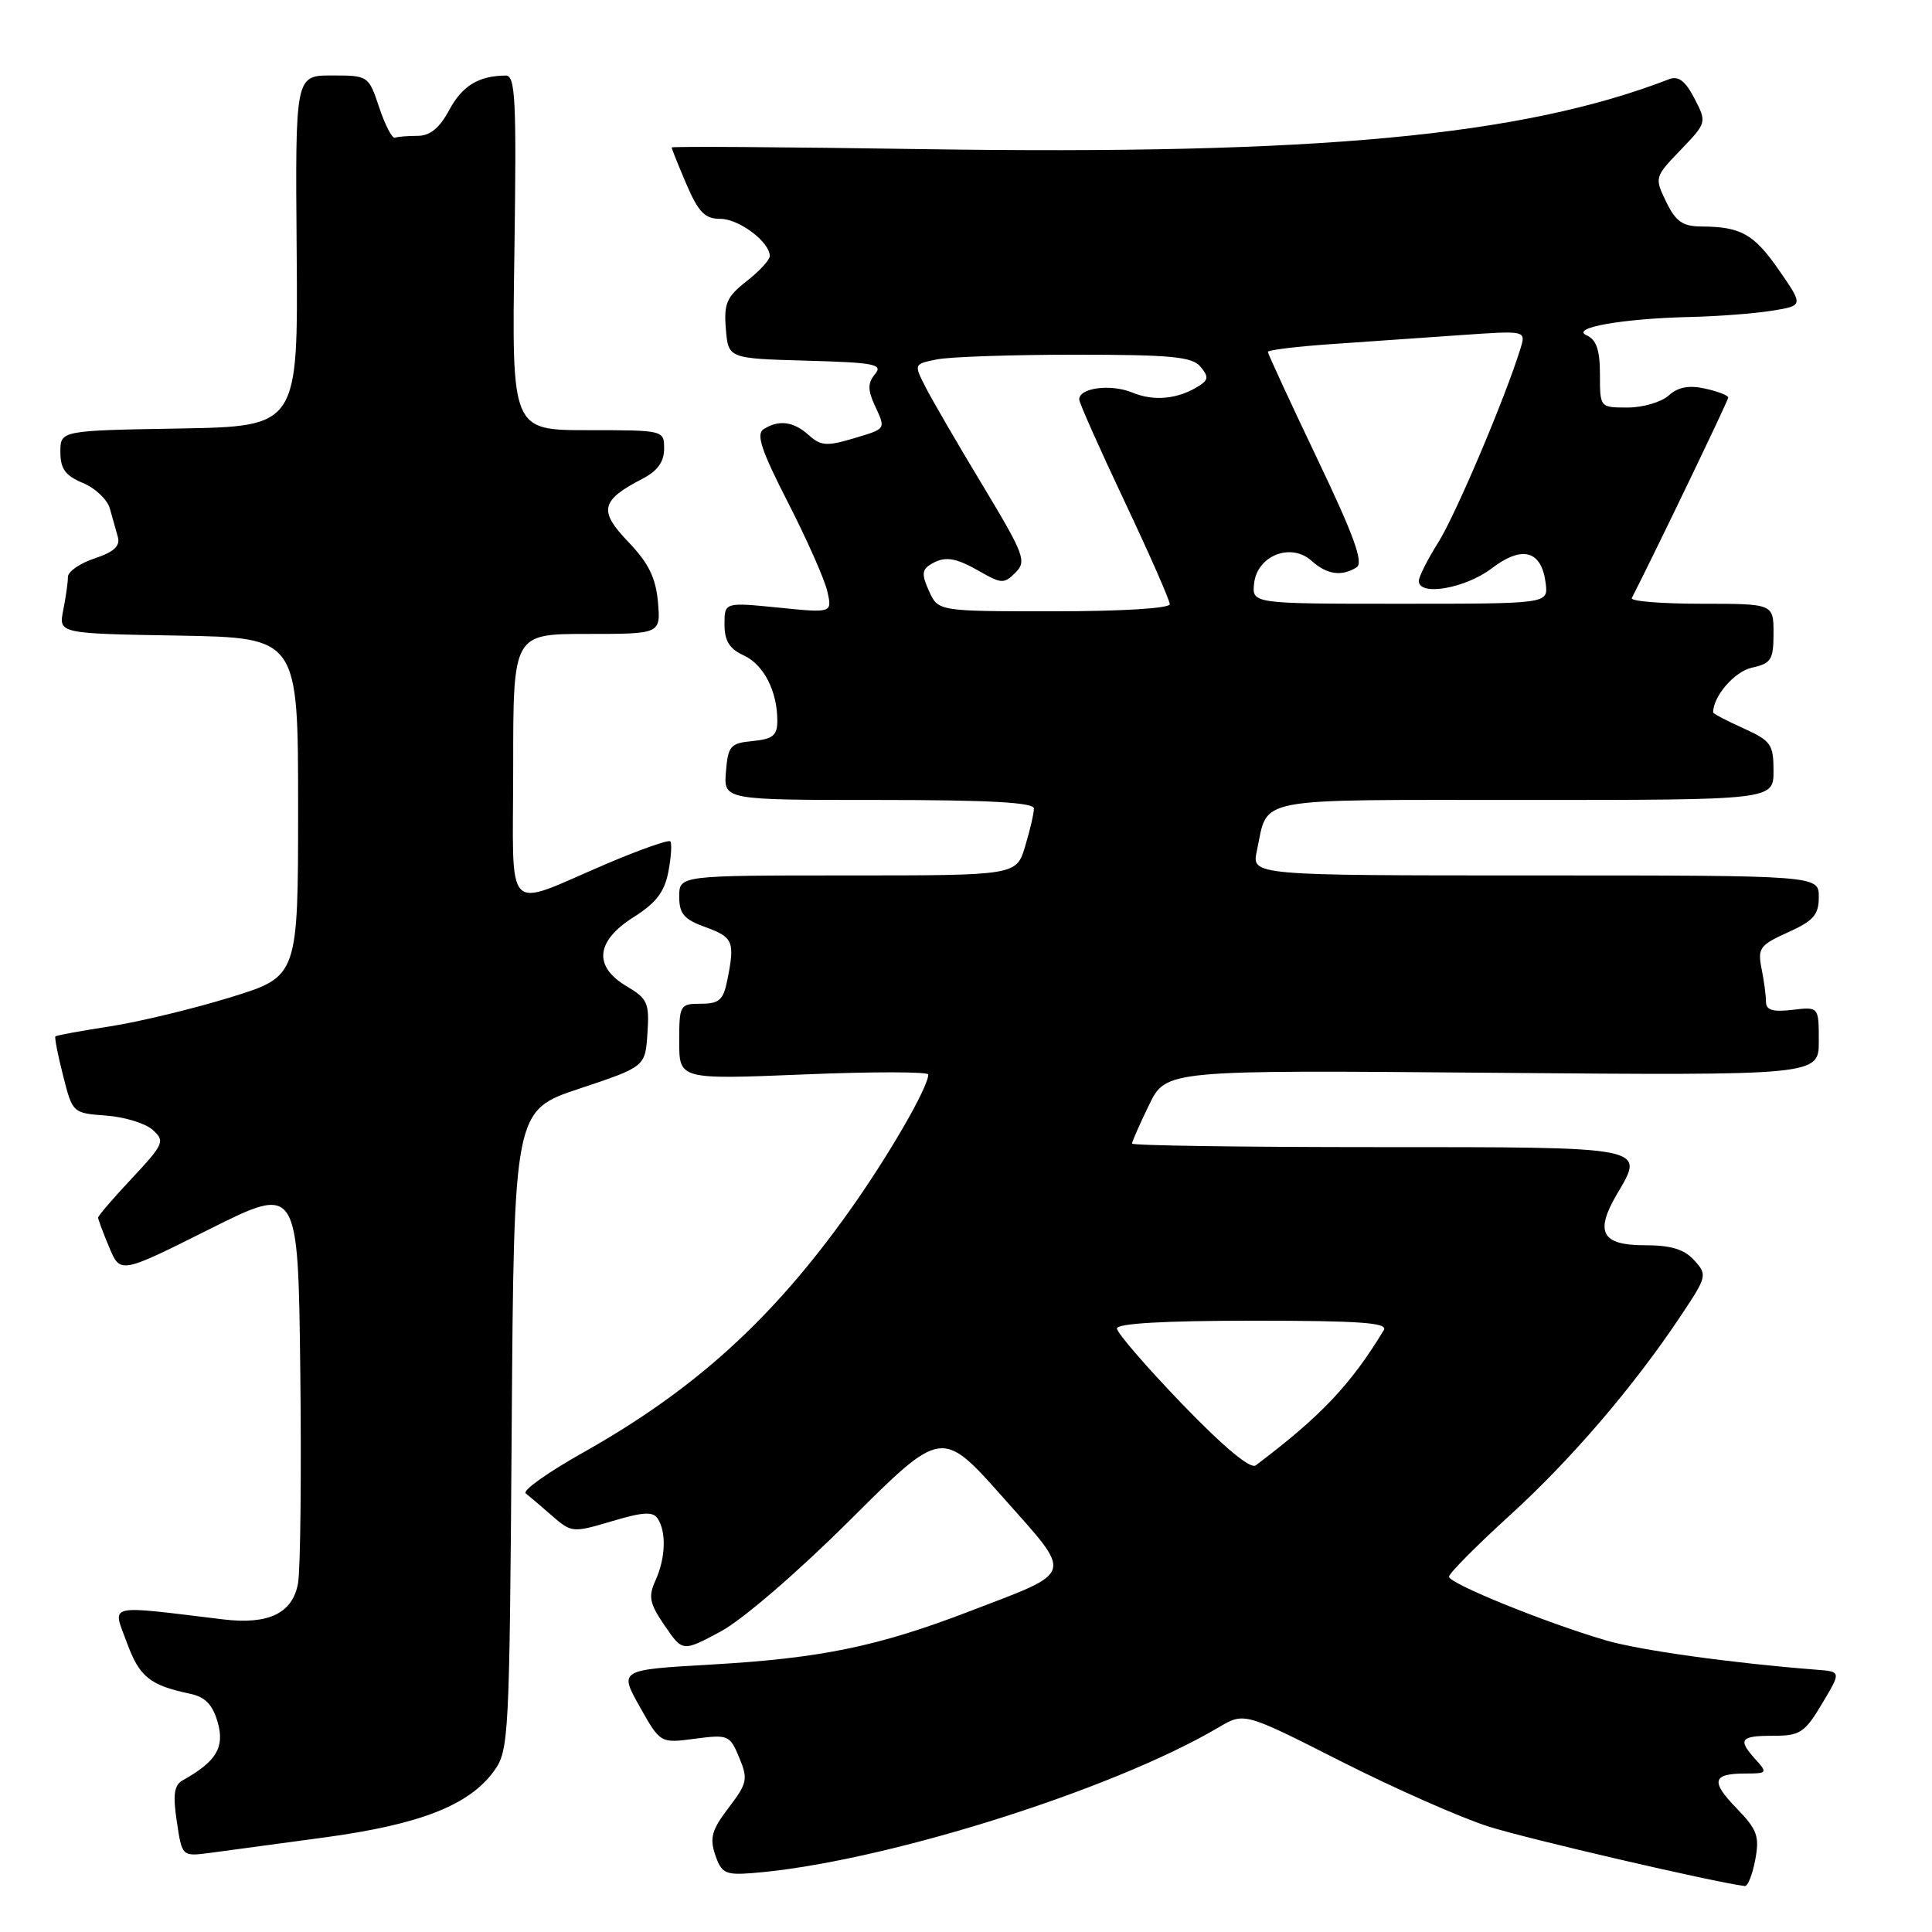 <?xml version="1.0" encoding="UTF-8" standalone="no"?>
<!DOCTYPE svg PUBLIC "-//W3C//DTD SVG 1.1//EN" "http://www.w3.org/Graphics/SVG/1.1/DTD/svg11.dtd" >
<svg xmlns="http://www.w3.org/2000/svg" xmlns:xlink="http://www.w3.org/1999/xlink" version="1.1" viewBox="0 0 256 256">
 <g >
 <path fill="currentColor"
d=" M 232.58 246.43 C 233.16 243.31 232.85 242.44 230.11 239.61 C 226.62 236.01 226.89 235.00 231.32 235.00 C 234.15 235.00 234.22 234.90 232.65 233.17 C 230.22 230.48 230.57 230.00 234.94 230.00 C 238.52 230.00 239.13 229.60 241.43 225.75 C 243.97 221.50 243.97 221.50 240.74 221.25 C 229.39 220.36 217.23 218.67 212.73 217.34 C 204.78 215.01 192.00 209.82 192.00 208.92 C 192.00 208.49 195.61 204.84 200.03 200.82 C 208.22 193.36 216.51 183.68 222.79 174.24 C 226.19 169.14 226.24 168.92 224.49 166.99 C 223.17 165.53 221.41 165.00 217.92 165.00 C 212.23 165.00 211.29 163.27 214.26 158.22 C 217.99 151.90 218.53 152.00 182.53 152.00 C 164.64 152.00 150.00 151.79 150.00 151.53 C 150.00 151.27 151.01 148.97 152.25 146.42 C 154.50 141.78 154.50 141.78 197.75 142.15 C 241.00 142.51 241.00 142.51 241.00 137.95 C 241.00 133.40 241.00 133.40 237.50 133.81 C 234.89 134.12 234.00 133.84 234.00 132.73 C 234.00 131.92 233.74 129.93 233.41 128.32 C 232.88 125.64 233.19 125.22 236.91 123.54 C 240.31 122.01 241.00 121.21 241.00 118.85 C 241.00 116.00 241.00 116.00 203.42 116.00 C 165.84 116.00 165.84 116.00 166.54 112.75 C 168.10 105.50 165.46 106.00 202.04 106.00 C 235.00 106.00 235.00 106.00 235.00 102.15 C 235.00 98.63 234.66 98.15 231.00 96.50 C 228.80 95.51 227.00 94.56 227.00 94.40 C 227.00 92.25 229.84 88.97 232.14 88.47 C 234.69 87.91 235.00 87.42 235.00 83.92 C 235.00 80.00 235.00 80.00 225.42 80.00 C 220.15 80.00 216.01 79.66 216.22 79.25 C 219.30 73.23 229.00 53.07 229.00 52.68 C 229.00 52.39 227.62 51.86 225.93 51.49 C 223.78 51.01 222.34 51.29 221.10 52.41 C 220.14 53.28 217.69 54.00 215.67 54.00 C 212.00 54.00 212.00 54.00 212.00 49.61 C 212.00 46.38 211.53 45.01 210.25 44.44 C 207.98 43.44 214.95 42.21 224.00 42.00 C 227.57 41.92 232.41 41.55 234.74 41.18 C 238.98 40.50 238.98 40.50 235.74 35.82 C 232.40 31.00 230.69 30.04 225.43 30.01 C 222.97 30.00 222.05 29.36 220.78 26.75 C 219.22 23.53 219.24 23.46 222.69 19.87 C 226.16 16.25 226.17 16.23 224.52 13.04 C 223.32 10.72 222.40 10.02 221.18 10.49 C 201.69 18.02 174.64 20.55 122.25 19.76 C 103.96 19.48 89.00 19.38 89.00 19.54 C 89.00 19.70 89.88 21.90 90.96 24.42 C 92.56 28.14 93.41 29.00 95.46 29.00 C 97.93 29.00 102.00 32.07 102.00 33.93 C 102.00 34.44 100.62 35.94 98.93 37.26 C 96.29 39.33 95.90 40.21 96.18 43.58 C 96.50 47.50 96.50 47.50 106.84 47.79 C 115.88 48.04 117.03 48.26 115.95 49.57 C 114.99 50.71 114.97 51.64 115.85 53.58 C 117.40 56.96 117.52 56.76 113.00 58.12 C 109.57 59.14 108.75 59.08 107.17 57.66 C 105.16 55.84 103.21 55.58 101.18 56.87 C 100.16 57.52 100.88 59.69 104.42 66.60 C 106.93 71.50 109.27 76.79 109.63 78.37 C 110.27 81.23 110.27 81.23 103.14 80.51 C 96.00 79.80 96.00 79.80 96.00 82.74 C 96.00 84.91 96.66 85.98 98.52 86.83 C 101.18 88.04 103.00 91.56 103.00 95.50 C 103.00 97.45 102.41 97.93 99.75 98.19 C 96.78 98.47 96.47 98.83 96.19 102.25 C 95.88 106.00 95.88 106.00 116.44 106.00 C 131.10 106.00 137.00 106.33 137.00 107.13 C 137.00 107.76 136.48 110.01 135.84 112.13 C 134.68 116.00 134.68 116.00 112.34 116.00 C 90.00 116.00 90.00 116.00 90.00 118.80 C 90.00 121.09 90.64 121.83 93.50 122.86 C 97.16 124.19 97.40 124.77 96.37 129.88 C 95.85 132.51 95.29 133.00 92.87 133.00 C 90.09 133.00 90.00 133.16 90.00 138.02 C 90.00 143.04 90.00 143.04 106.50 142.37 C 115.57 141.99 123.00 142.00 123.00 142.38 C 123.00 144.07 117.73 153.18 112.52 160.50 C 102.28 174.88 91.99 184.20 77.16 192.53 C 72.57 195.11 69.20 197.51 69.66 197.88 C 70.12 198.24 71.69 199.57 73.14 200.84 C 75.73 203.10 75.89 203.11 81.08 201.57 C 85.27 200.32 86.55 200.26 87.17 201.25 C 88.32 203.05 88.18 206.51 86.85 209.43 C 85.88 211.57 86.06 212.46 88.08 215.41 C 90.45 218.88 90.45 218.88 95.48 216.19 C 98.37 214.64 105.66 208.36 112.65 201.40 C 124.80 189.29 124.80 189.29 132.89 198.40 C 142.29 208.99 142.55 208.10 128.57 213.47 C 116.37 218.16 108.80 219.73 94.26 220.56 C 82.03 221.26 82.03 221.26 84.76 226.13 C 87.50 231.00 87.50 231.00 92.08 230.39 C 96.49 229.81 96.72 229.91 97.95 232.89 C 99.14 235.74 99.02 236.29 96.55 239.53 C 94.32 242.45 94.01 243.53 94.77 245.78 C 95.59 248.20 96.12 248.47 99.59 248.20 C 116.45 246.92 147.16 237.33 161.47 228.89 C 164.86 226.88 164.86 226.88 177.68 233.38 C 184.73 236.95 193.53 240.84 197.22 242.02 C 202.41 243.67 227.09 249.40 231.20 249.91 C 231.59 249.96 232.21 248.39 232.58 246.43 Z  M 43.00 243.47 C 55.67 241.75 62.15 239.21 65.45 234.68 C 67.43 231.95 67.51 230.38 67.80 189.49 C 68.10 147.13 68.10 147.13 76.80 144.24 C 85.50 141.34 85.50 141.34 85.79 136.91 C 86.06 132.90 85.80 132.32 83.04 130.69 C 78.60 128.06 78.93 124.70 83.95 121.53 C 86.95 119.64 88.06 118.18 88.57 115.47 C 88.94 113.51 89.05 111.71 88.81 111.48 C 88.58 111.25 84.81 112.57 80.44 114.43 C 66.54 120.35 68.00 121.86 68.00 101.57 C 68.00 84.00 68.00 84.00 77.78 84.00 C 87.55 84.00 87.55 84.00 87.18 79.75 C 86.89 76.54 85.93 74.60 83.24 71.79 C 79.28 67.67 79.60 66.29 85.18 63.41 C 87.12 62.40 88.00 61.18 88.00 59.47 C 88.00 57.01 87.98 57.00 77.91 57.00 C 67.81 57.00 67.81 57.00 68.16 33.50 C 68.45 13.12 68.30 10.00 67.00 10.01 C 63.41 10.05 61.26 11.36 59.53 14.57 C 58.24 16.97 56.99 18.00 55.34 18.00 C 54.05 18.00 52.70 18.11 52.33 18.25 C 51.97 18.39 51.03 16.59 50.25 14.25 C 48.84 10.03 48.80 10.00 43.97 10.00 C 39.12 10.00 39.12 10.00 39.31 33.25 C 39.50 56.50 39.50 56.50 23.75 56.78 C 8.00 57.05 8.00 57.05 8.00 59.90 C 8.00 62.12 8.66 63.03 10.97 63.99 C 12.60 64.66 14.21 66.18 14.55 67.36 C 14.88 68.54 15.37 70.25 15.62 71.16 C 15.95 72.35 15.08 73.15 12.54 73.99 C 10.59 74.63 9.00 75.74 9.00 76.45 C 9.00 77.17 8.72 79.14 8.38 80.85 C 7.76 83.95 7.76 83.95 23.63 84.22 C 39.50 84.50 39.50 84.50 39.50 106.95 C 39.50 129.39 39.50 129.39 30.54 132.15 C 25.61 133.67 18.43 135.40 14.58 136.00 C 10.73 136.59 7.47 137.19 7.34 137.33 C 7.21 137.46 7.66 139.80 8.36 142.53 C 9.61 147.47 9.64 147.50 14.06 147.82 C 16.50 148.00 19.28 148.85 20.24 149.72 C 21.89 151.21 21.72 151.59 17.50 156.11 C 15.02 158.75 13.00 161.10 13.00 161.34 C 13.00 161.57 13.66 163.34 14.47 165.27 C 15.94 168.79 15.94 168.79 27.72 162.89 C 39.50 156.99 39.50 156.99 39.79 181.74 C 39.95 195.36 39.81 207.98 39.49 209.80 C 38.77 213.77 35.59 215.30 29.59 214.58 C 13.88 212.68 14.89 212.44 16.79 217.60 C 18.48 222.21 19.81 223.29 25.22 224.44 C 27.22 224.87 28.19 225.89 28.86 228.26 C 29.78 231.56 28.65 233.42 24.21 235.90 C 23.07 236.54 22.89 237.79 23.43 241.37 C 24.12 246.00 24.12 246.00 27.81 245.52 C 29.84 245.25 36.67 244.33 43.00 243.47 Z  M 156.64 186.04 C 151.89 181.10 148.00 176.60 148.00 176.03 C 148.00 175.36 154.28 175.00 166.06 175.00 C 180.24 175.00 183.96 175.27 183.36 176.25 C 178.98 183.48 175.05 187.64 166.39 194.17 C 165.69 194.70 162.15 191.75 156.64 186.04 Z  M 123.11 78.34 C 122.14 76.22 122.16 75.52 123.20 74.86 C 125.13 73.63 126.51 73.81 129.88 75.75 C 132.70 77.36 133.06 77.37 134.56 75.87 C 136.06 74.37 135.73 73.49 130.24 64.37 C 126.96 58.94 123.56 53.09 122.68 51.37 C 121.07 48.24 121.07 48.24 124.16 47.62 C 125.86 47.28 134.11 47.00 142.50 47.00 C 155.17 47.00 157.98 47.27 159.06 48.58 C 160.15 49.88 160.13 50.31 158.94 51.09 C 156.18 52.88 152.94 53.22 150.05 52.02 C 147.19 50.84 143.00 51.38 143.00 52.93 C 143.00 53.37 145.70 59.44 149.00 66.42 C 152.30 73.40 155.00 79.54 155.00 80.06 C 155.00 80.61 148.61 81.00 139.66 81.00 C 124.32 81.00 124.32 81.00 123.11 78.34 Z  M 166.18 77.27 C 166.61 73.59 171.08 71.86 173.80 74.32 C 175.82 76.14 177.78 76.42 179.76 75.17 C 180.71 74.57 179.40 70.94 174.51 60.72 C 170.93 53.21 168.00 46.87 168.00 46.63 C 168.00 46.38 171.82 45.91 176.50 45.59 C 181.18 45.27 188.87 44.73 193.60 44.40 C 202.20 43.80 202.20 43.80 201.48 46.15 C 199.51 52.58 192.88 68.23 190.59 71.85 C 189.17 74.11 188.00 76.42 188.00 76.98 C 188.00 79.04 194.17 77.97 197.66 75.31 C 201.73 72.21 204.29 72.93 204.82 77.35 C 205.13 80.00 205.13 80.00 185.50 80.00 C 165.87 80.00 165.87 80.00 166.18 77.27 Z "/>
</g>
</svg>